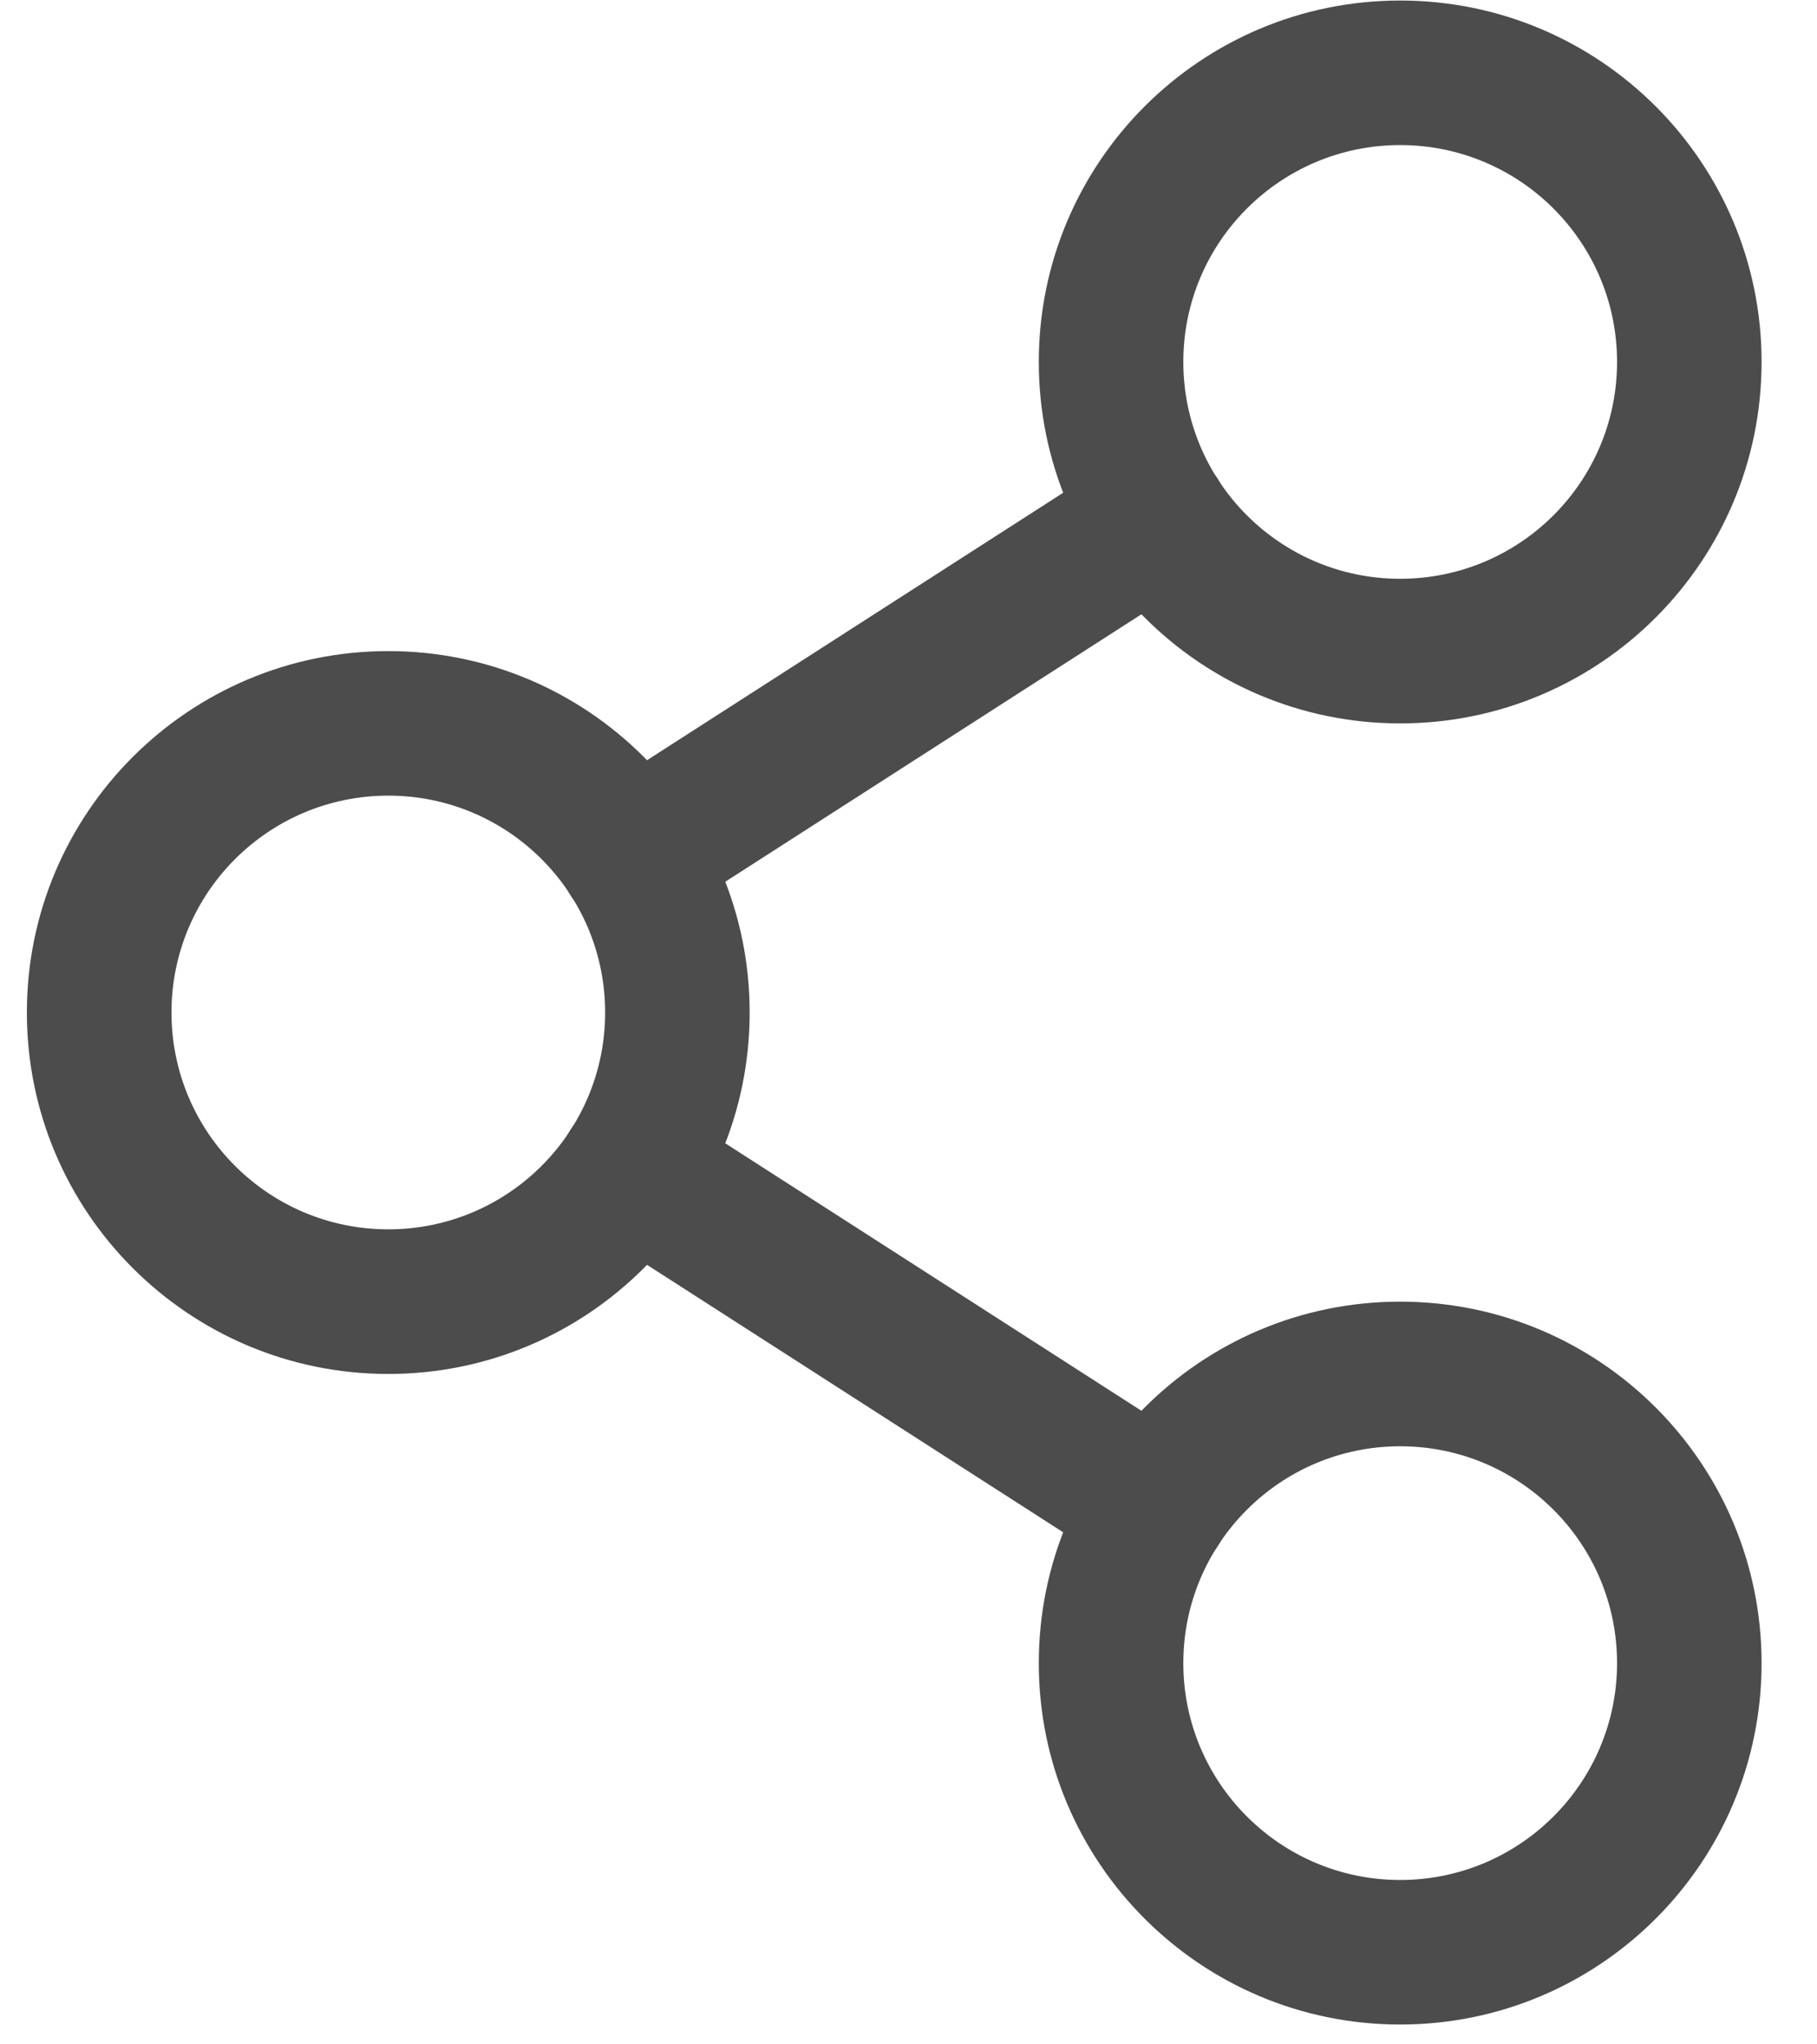<svg width="24" height="27" viewBox="0 0 24 27" fill="none" xmlns="http://www.w3.org/2000/svg">
<path fill-rule="evenodd" clip-rule="evenodd" d="M5.129 10.508C3.547 10.508 2.265 11.791 2.265 13.372C2.265 14.954 3.547 16.236 5.129 16.236C6.711 16.236 7.993 14.954 7.993 13.372C7.993 11.791 6.711 10.508 5.129 10.508ZM0.355 13.372C0.355 10.736 2.493 8.599 5.129 8.599C7.765 8.599 9.902 10.736 9.902 13.372C9.902 16.009 7.765 18.146 5.129 18.146C2.493 18.146 0.355 16.009 0.355 13.372Z" fill="#4C4C4C"/>
<path fill-rule="evenodd" clip-rule="evenodd" d="M18.494 19.101C16.913 19.101 15.63 20.383 15.63 21.965C15.63 23.546 16.913 24.829 18.494 24.829C20.076 24.829 21.359 23.546 21.359 21.965C21.359 20.383 20.076 19.101 18.494 19.101ZM13.721 21.965C13.721 19.328 15.858 17.191 18.494 17.191C21.131 17.191 23.268 19.328 23.268 21.965C23.268 24.601 21.131 26.738 18.494 26.738C15.858 26.738 13.721 24.601 13.721 21.965Z" fill="#4C4C4C"/>
<path fill-rule="evenodd" clip-rule="evenodd" d="M18.494 1.916C16.913 1.916 15.63 3.198 15.63 4.78C15.63 6.362 16.913 7.644 18.494 7.644C20.076 7.644 21.359 6.362 21.359 4.78C21.359 3.198 20.076 1.916 18.494 1.916ZM13.721 4.78C13.721 2.144 15.858 0.007 18.494 0.007C21.131 0.007 23.268 2.144 23.268 4.78C23.268 7.417 21.131 9.554 18.494 9.554C15.858 9.554 13.721 7.417 13.721 4.78Z" fill="#4C4C4C"/>
<path fill-rule="evenodd" clip-rule="evenodd" d="M16.087 6.329C16.372 6.772 16.244 7.363 15.8 7.648L8.855 12.111C8.412 12.396 7.821 12.268 7.536 11.824C7.251 11.38 7.379 10.79 7.823 10.505L14.768 6.042C15.212 5.757 15.802 5.885 16.087 6.329Z" fill="#4C4C4C"/>
<path fill-rule="evenodd" clip-rule="evenodd" d="M7.536 14.921C7.821 14.477 8.412 14.349 8.855 14.634L15.8 19.097C16.244 19.382 16.372 19.973 16.087 20.416C15.802 20.86 15.212 20.988 14.768 20.703L7.823 16.24C7.379 15.955 7.251 15.364 7.536 14.921Z" fill="#4C4C4C"/>
</svg>
